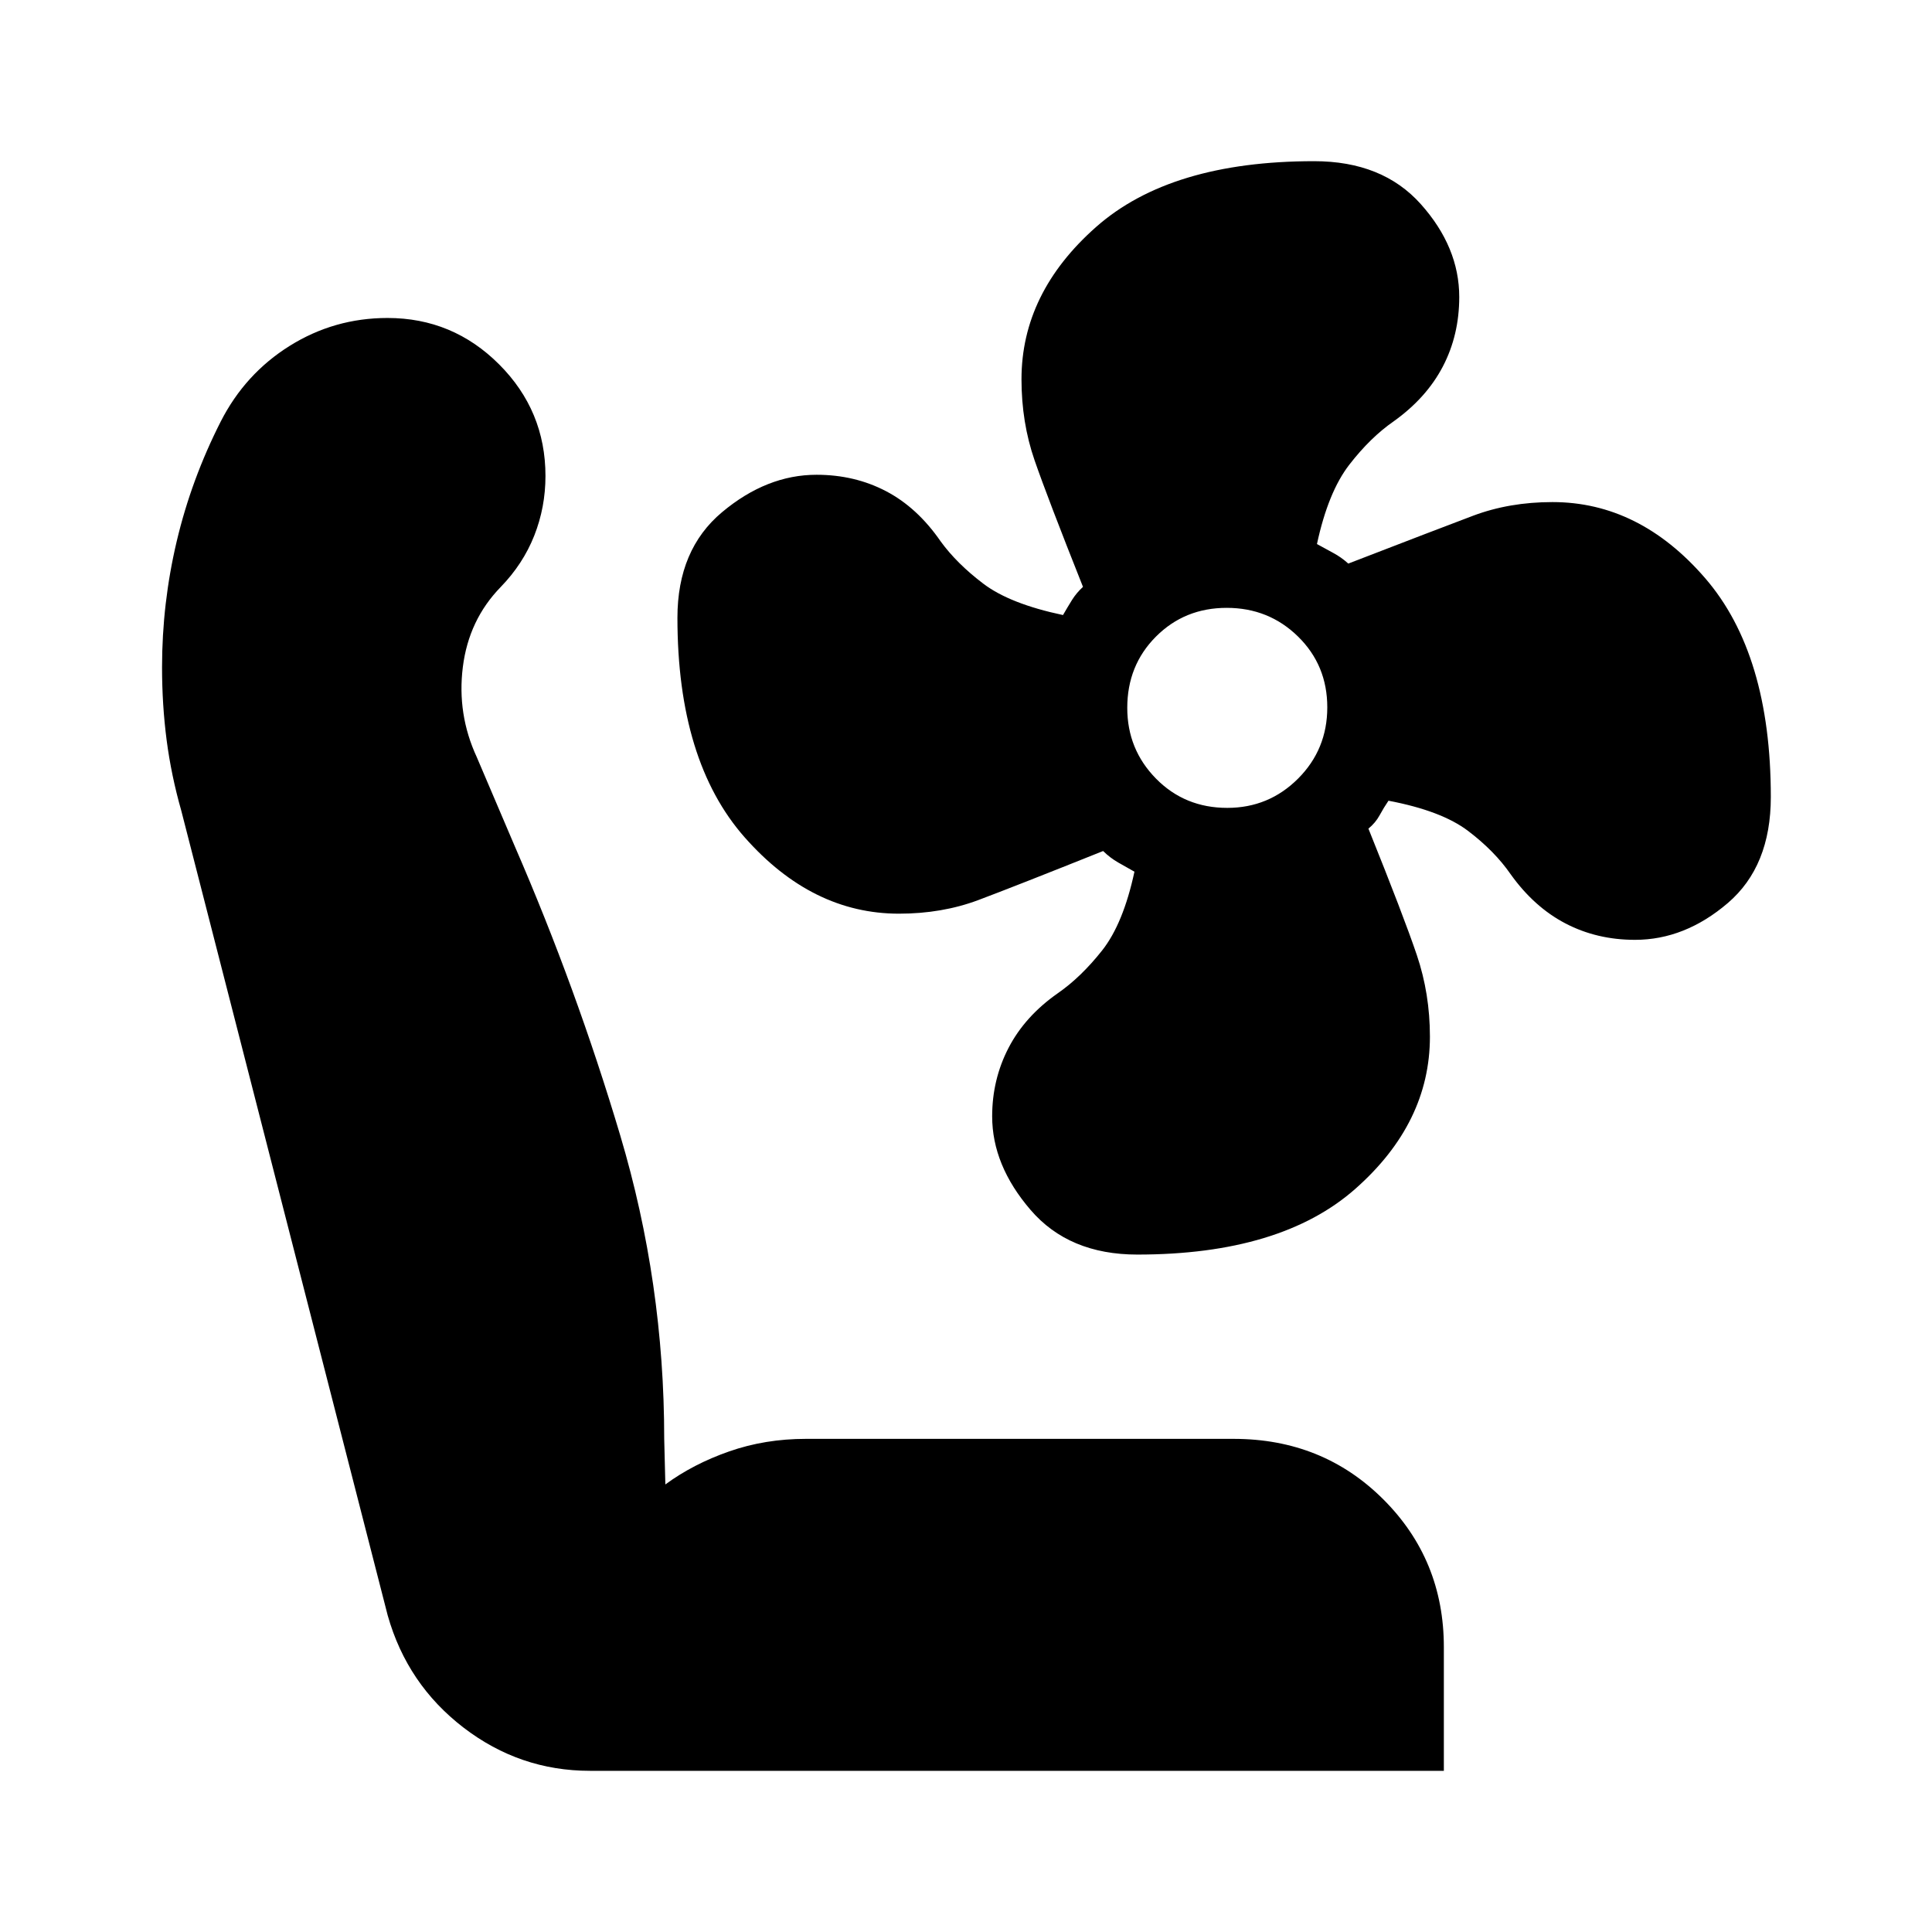 <svg xmlns="http://www.w3.org/2000/svg" height="24" viewBox="0 -960 960 960" width="24"><path d="M565.12-336.61q-33.99 0-53.05-22.2Q493-381 493-405.3q0-18.29 8.13-34 8.14-15.71 24.44-27.13 11.56-8 22.06-21.29 10.5-13.28 16.07-39.14-4-2.24-8.03-4.54-4.02-2.29-7.54-5.73-43.98 17.61-62.01 24.37-18.03 6.76-39.44 6.76-43.16 0-76.62-37.89-33.45-37.89-33.45-109.14 0-33.93 22.2-52.49 22.19-18.57 46.94-18.57 18.91 0 34.49 8.14 15.57 8.13 27.19 24.99 8 11 21.19 21 13.18 10 39.58 15.57 2.3-4 4.48-7.5 2.18-3.5 5.45-6.5-17.56-44.13-24.06-62.91-6.5-18.79-6.5-40.24 0-42.9 37.01-75.63 37.01-32.74 108.39-32.74 33.99 0 53.05 21.37 19.07 21.37 19.07 46.12 0 18.91-8.14 34.52-8.13 15.6-24.43 27.25-11.56 8-22.06 21.56-10.5 13.57-16.07 39.42 4 2.25 8.02 4.38 4.02 2.14 7.55 5.33 43.96-16.98 61.99-23.77 18.04-6.79 39.46-6.79 43.16 0 75.83 37.76t32.67 108.77q0 34.42-21.37 52.71Q837.17-493 812.42-493q-18.91 0-34.52-8.13-15.6-8.14-27.25-24.44-8-11.56-21.18-21.56-13.18-10-39.54-15-2.34 3.43-4.4 7.22-2.06 3.78-5.57 6.65 17.56 43.6 24.06 62.84 6.5 19.23 6.5 40.52 0 42.87-37.01 75.58t-108.39 32.71Zm44.71-221.96q20.62 0 35.16-14.53 14.53-14.53 14.53-35.44 0-20.91-14.53-35.16-14.54-14.26-35.45-14.26-20.91 0-35.16 14.29-14.25 14.29-14.25 35.41 0 20.63 14.29 35.16 14.29 14.53 35.41 14.53ZM293.13-80.09q-34.83 0-62.8-21.47-27.98-21.48-37.68-55.74L90.09-557.13q-5-17.57-7.29-35.1-2.28-17.54-2.28-36.22 0-31.74 7.28-62.55 7.29-30.82 21.85-59.48 12.1-23.78 34.28-37.65Q166.11-802 192.57-802q32.39 0 55.43 23.04 23.04 23.05 23.04 55.48 0 15.51-5.56 29.61-5.57 14.1-16.7 25.57-15.87 16.3-18.8 39.76-2.94 23.45 6.93 44.76l19 44.56q30.44 70.13 52.29 143.43 21.84 73.3 21.84 150.66l.57 22.74q13.87-10.18 31.71-16.41 17.84-6.24 38.11-6.24h212.53q44.29 0 74.38 30.04 30.1 30.04 30.1 73.43v61.48H293.13Z"/></svg>